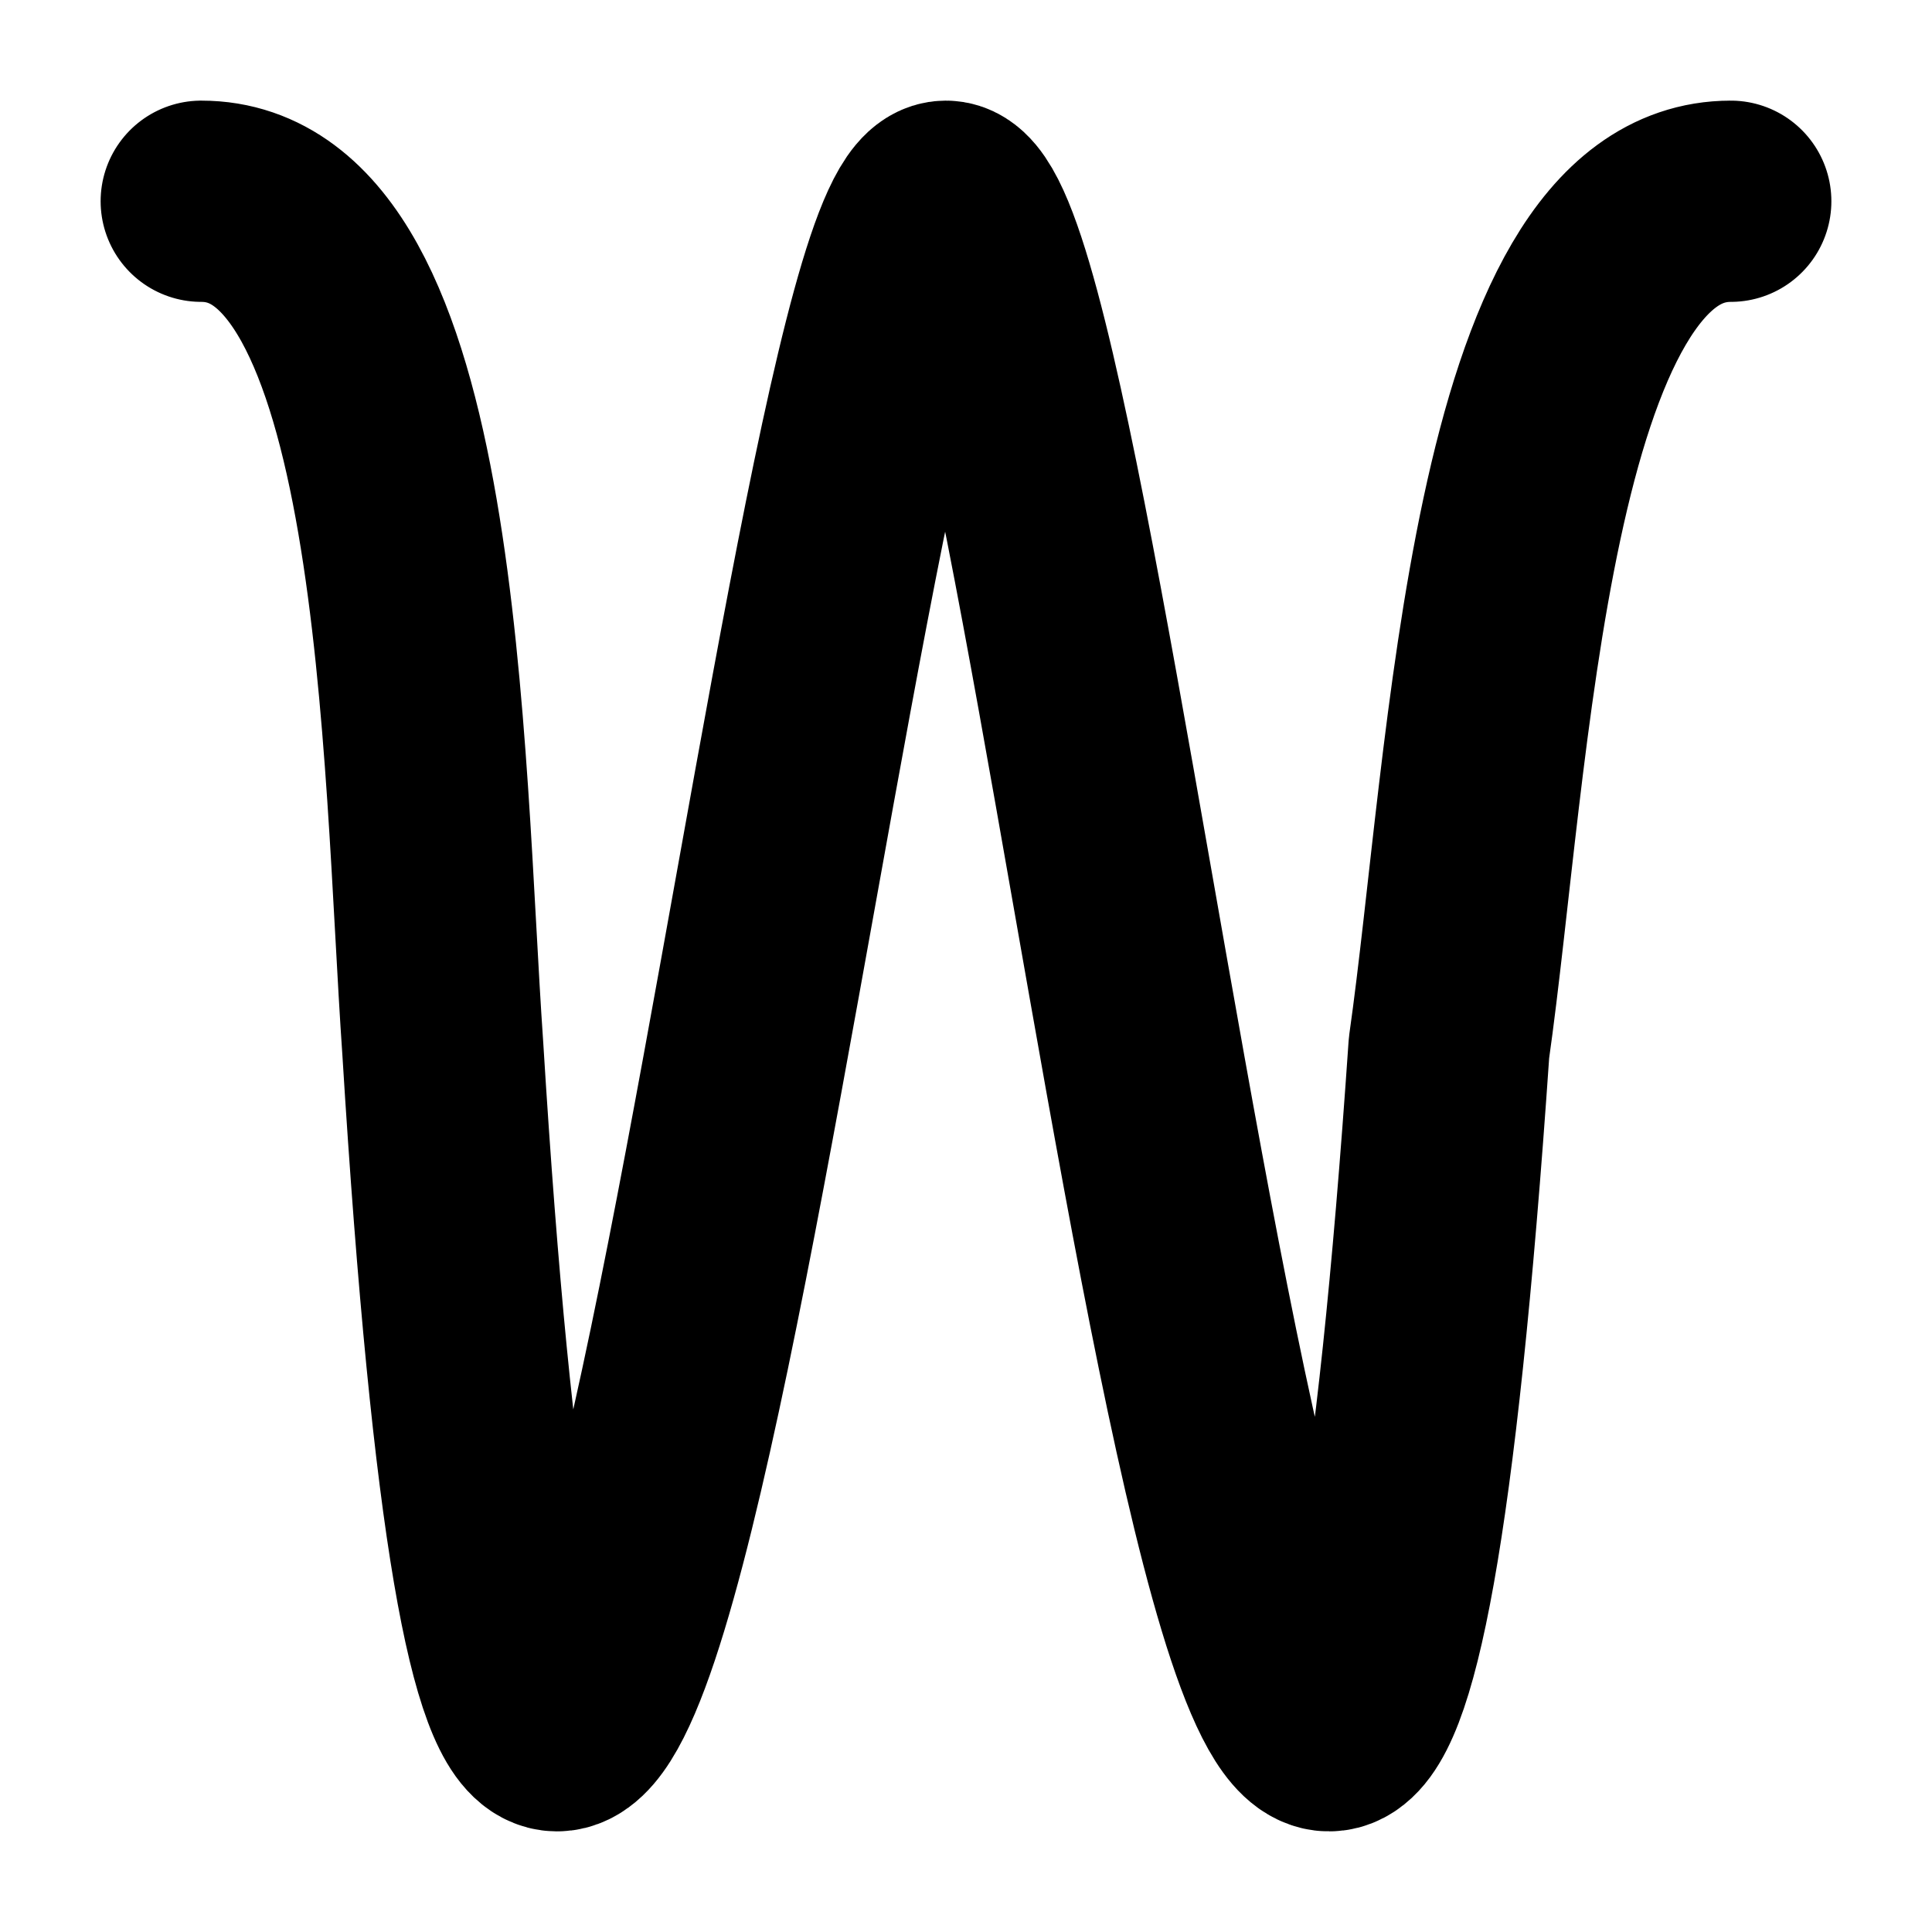 <svg xmlns="http://www.w3.org/2000/svg" width="48" height="48" fill="none" viewBox="0 0 48 48">
  <path stroke="currentColor" stroke-linecap="round" stroke-linejoin="round" stroke-width="5" d="M5 5c5.5 0 5.5 13.855 6 21.033C13.96 74.01 20.21 5 23.5 5c3.29 0 9.21 69.01 12.5 21.033C37 19.023 37.5 5 43 5"/>
</svg>
